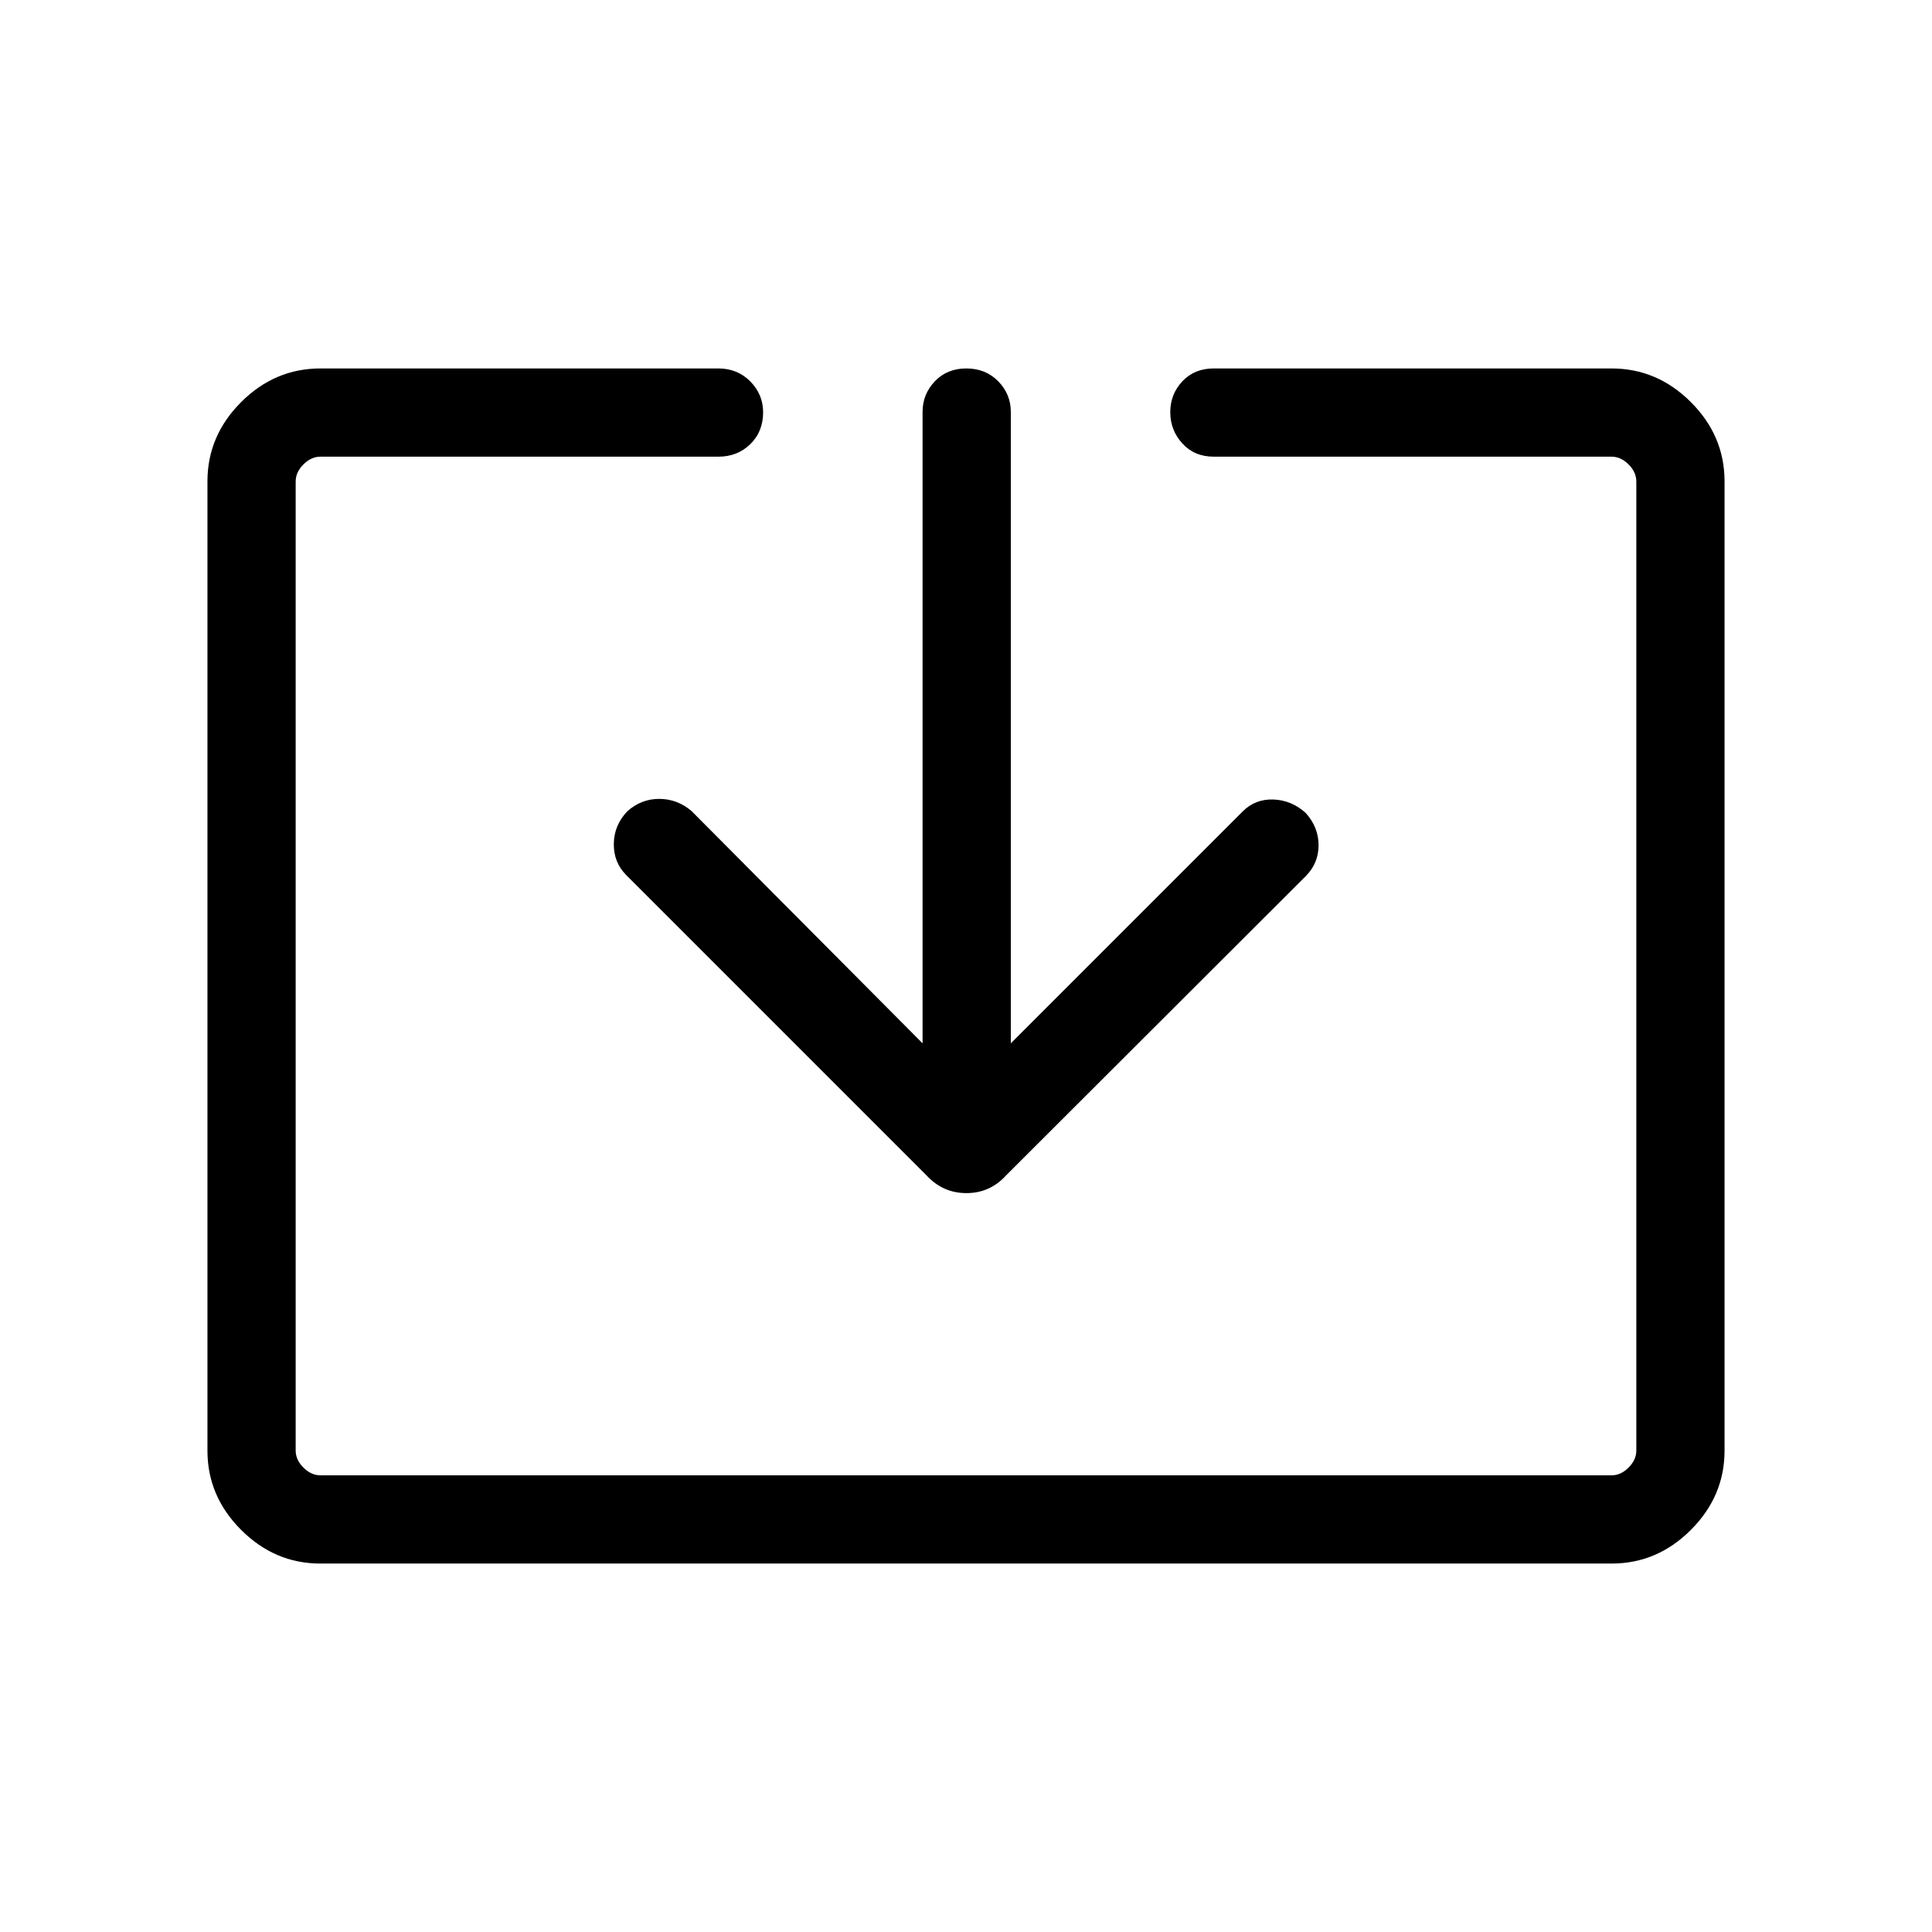 <svg xmlns="http://www.w3.org/2000/svg" height="48" viewBox="0 -960 960 960" width="48"><path d="M159.15-183.08q-22.61 0-39.34-16.73-16.73-16.73-16.73-39.37v-481.64q0-22.64 16.73-39.37 16.73-16.73 39.42-16.73h197.69q9.55 0 15.91 6.46 6.36 6.47 6.36 15.3 0 9.62-6.36 15.85t-15.91 6.23H159.23q-4.61 0-8.46 3.85-3.85 3.85-3.85 8.46v481.54q0 4.61 3.85 8.46 3.85 3.85 8.46 3.85h641.54q4.61 0 8.46-3.85 3.85-3.85 3.85-8.46v-481.54q0-4.61-3.85-8.46-3.85-3.85-8.46-3.85H603.08q-9.55 0-15.56-6.56-6.02-6.57-6.02-15.54 0-8.98 6.02-15.36 6.01-6.38 15.56-6.38h197.69q22.69 0 39.42 16.73t16.73 39.37v481.64q0 22.64-16.73 39.37-16.73 16.73-39.34 16.73h-641.7Zm299.27-258.5v-313.77q0-8.75 6.07-15.16t15.69-6.41q9.63 0 15.86 6.41 6.23 6.41 6.23 15.16v313.77l115.27-115.27q6.19-6.19 15.19-5.88 9 .31 16.08 6.69 6.38 7.08 6.38 16.04 0 8.96-6.38 15.35L499.92-375.96q-8 8.81-19.71 8.81t-19.83-8.81l-149.2-149.21q-6.29-6.29-6.18-15.55.12-9.25 6.69-16.13 6.89-6.19 15.85-6.19t16.04 6l114.84 115.46Z"/></svg>